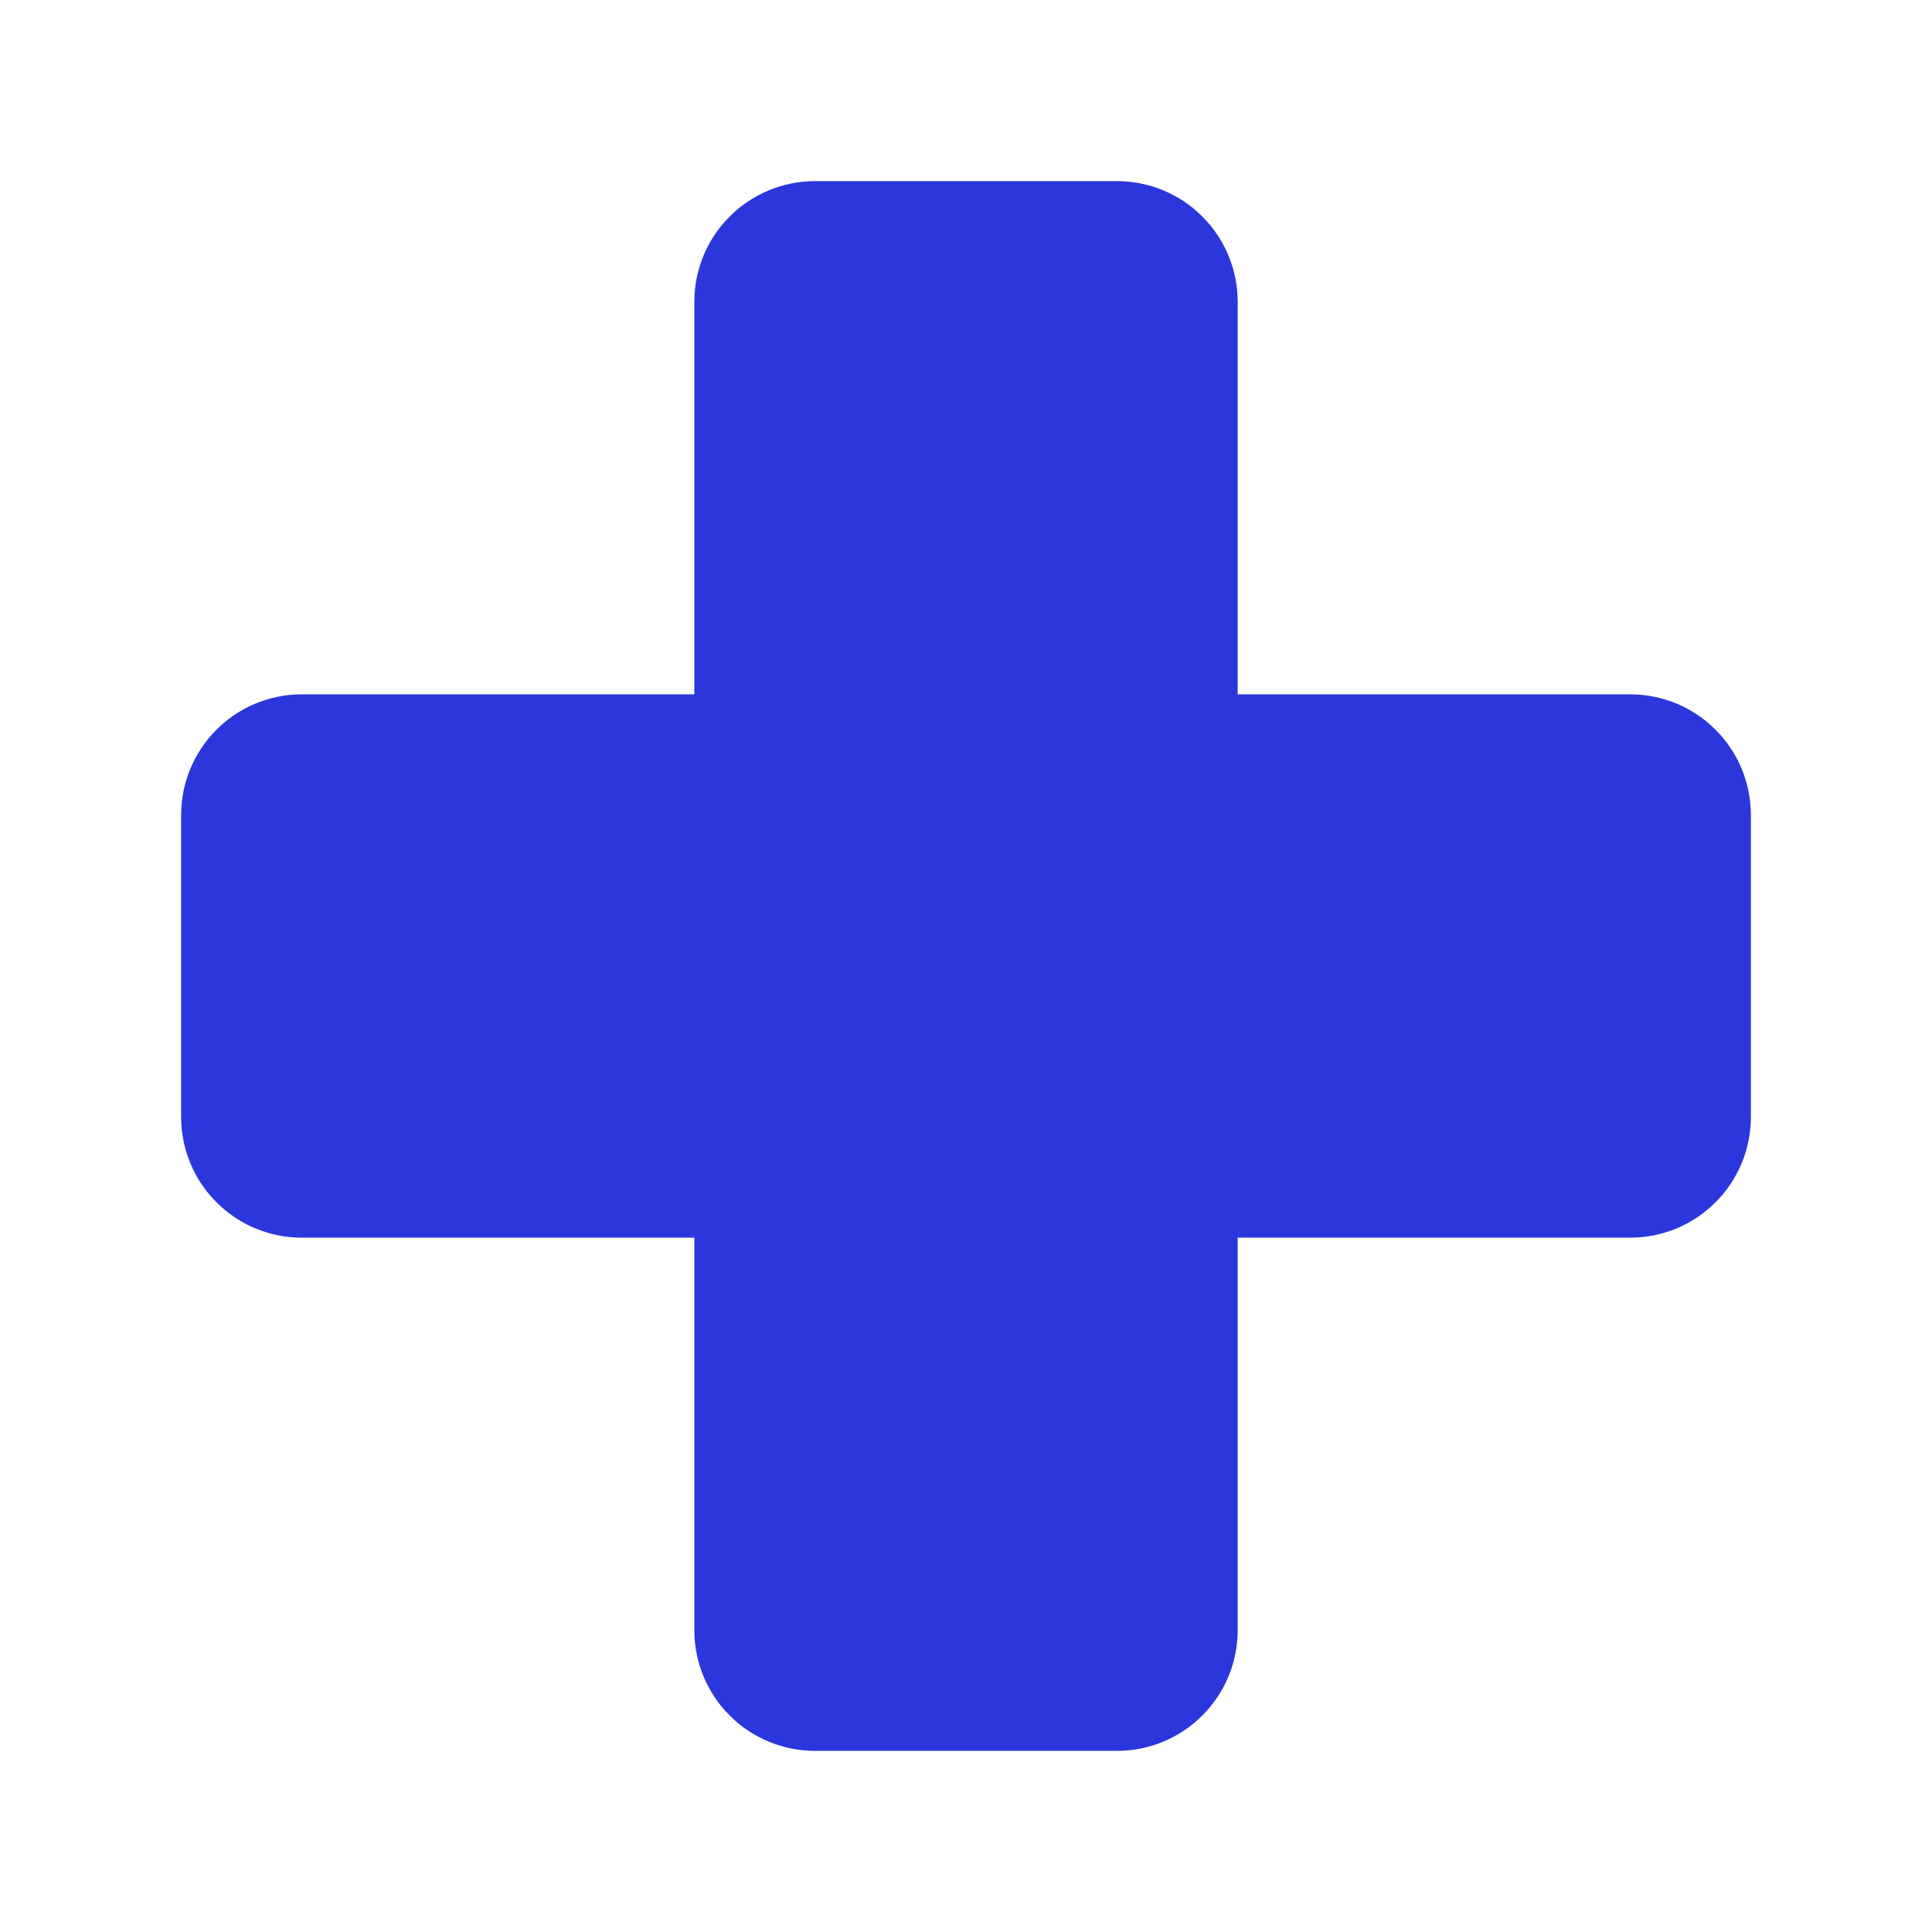 <svg width="16" height="16" viewBox="0 0 16 16" fill="none" xmlns="http://www.w3.org/2000/svg">
<path d="M14.5 6.75V9.25C14.5 9.515 14.395 9.77 14.207 9.957C14.02 10.145 13.765 10.25 13.5 10.25H10.25V13.5C10.25 13.765 10.145 14.02 9.957 14.207C9.77 14.395 9.515 14.5 9.25 14.5H6.75C6.485 14.5 6.23 14.395 6.043 14.207C5.855 14.02 5.75 13.765 5.75 13.5V10.25H2.5C2.235 10.25 1.98 10.145 1.793 9.957C1.605 9.77 1.5 9.515 1.5 9.25V6.75C1.5 6.485 1.605 6.23 1.793 6.043C1.98 5.855 2.235 5.75 2.5 5.75H5.75V2.5C5.75 2.235 5.855 1.98 6.043 1.793C6.23 1.605 6.485 1.5 6.75 1.5H9.25C9.515 1.5 9.77 1.605 9.957 1.793C10.145 1.98 10.25 2.235 10.25 2.5V5.75H13.5C13.765 5.75 14.02 5.855 14.207 6.043C14.395 6.23 14.5 6.485 14.5 6.75Z" fill="#2B37DC"/>
</svg>
